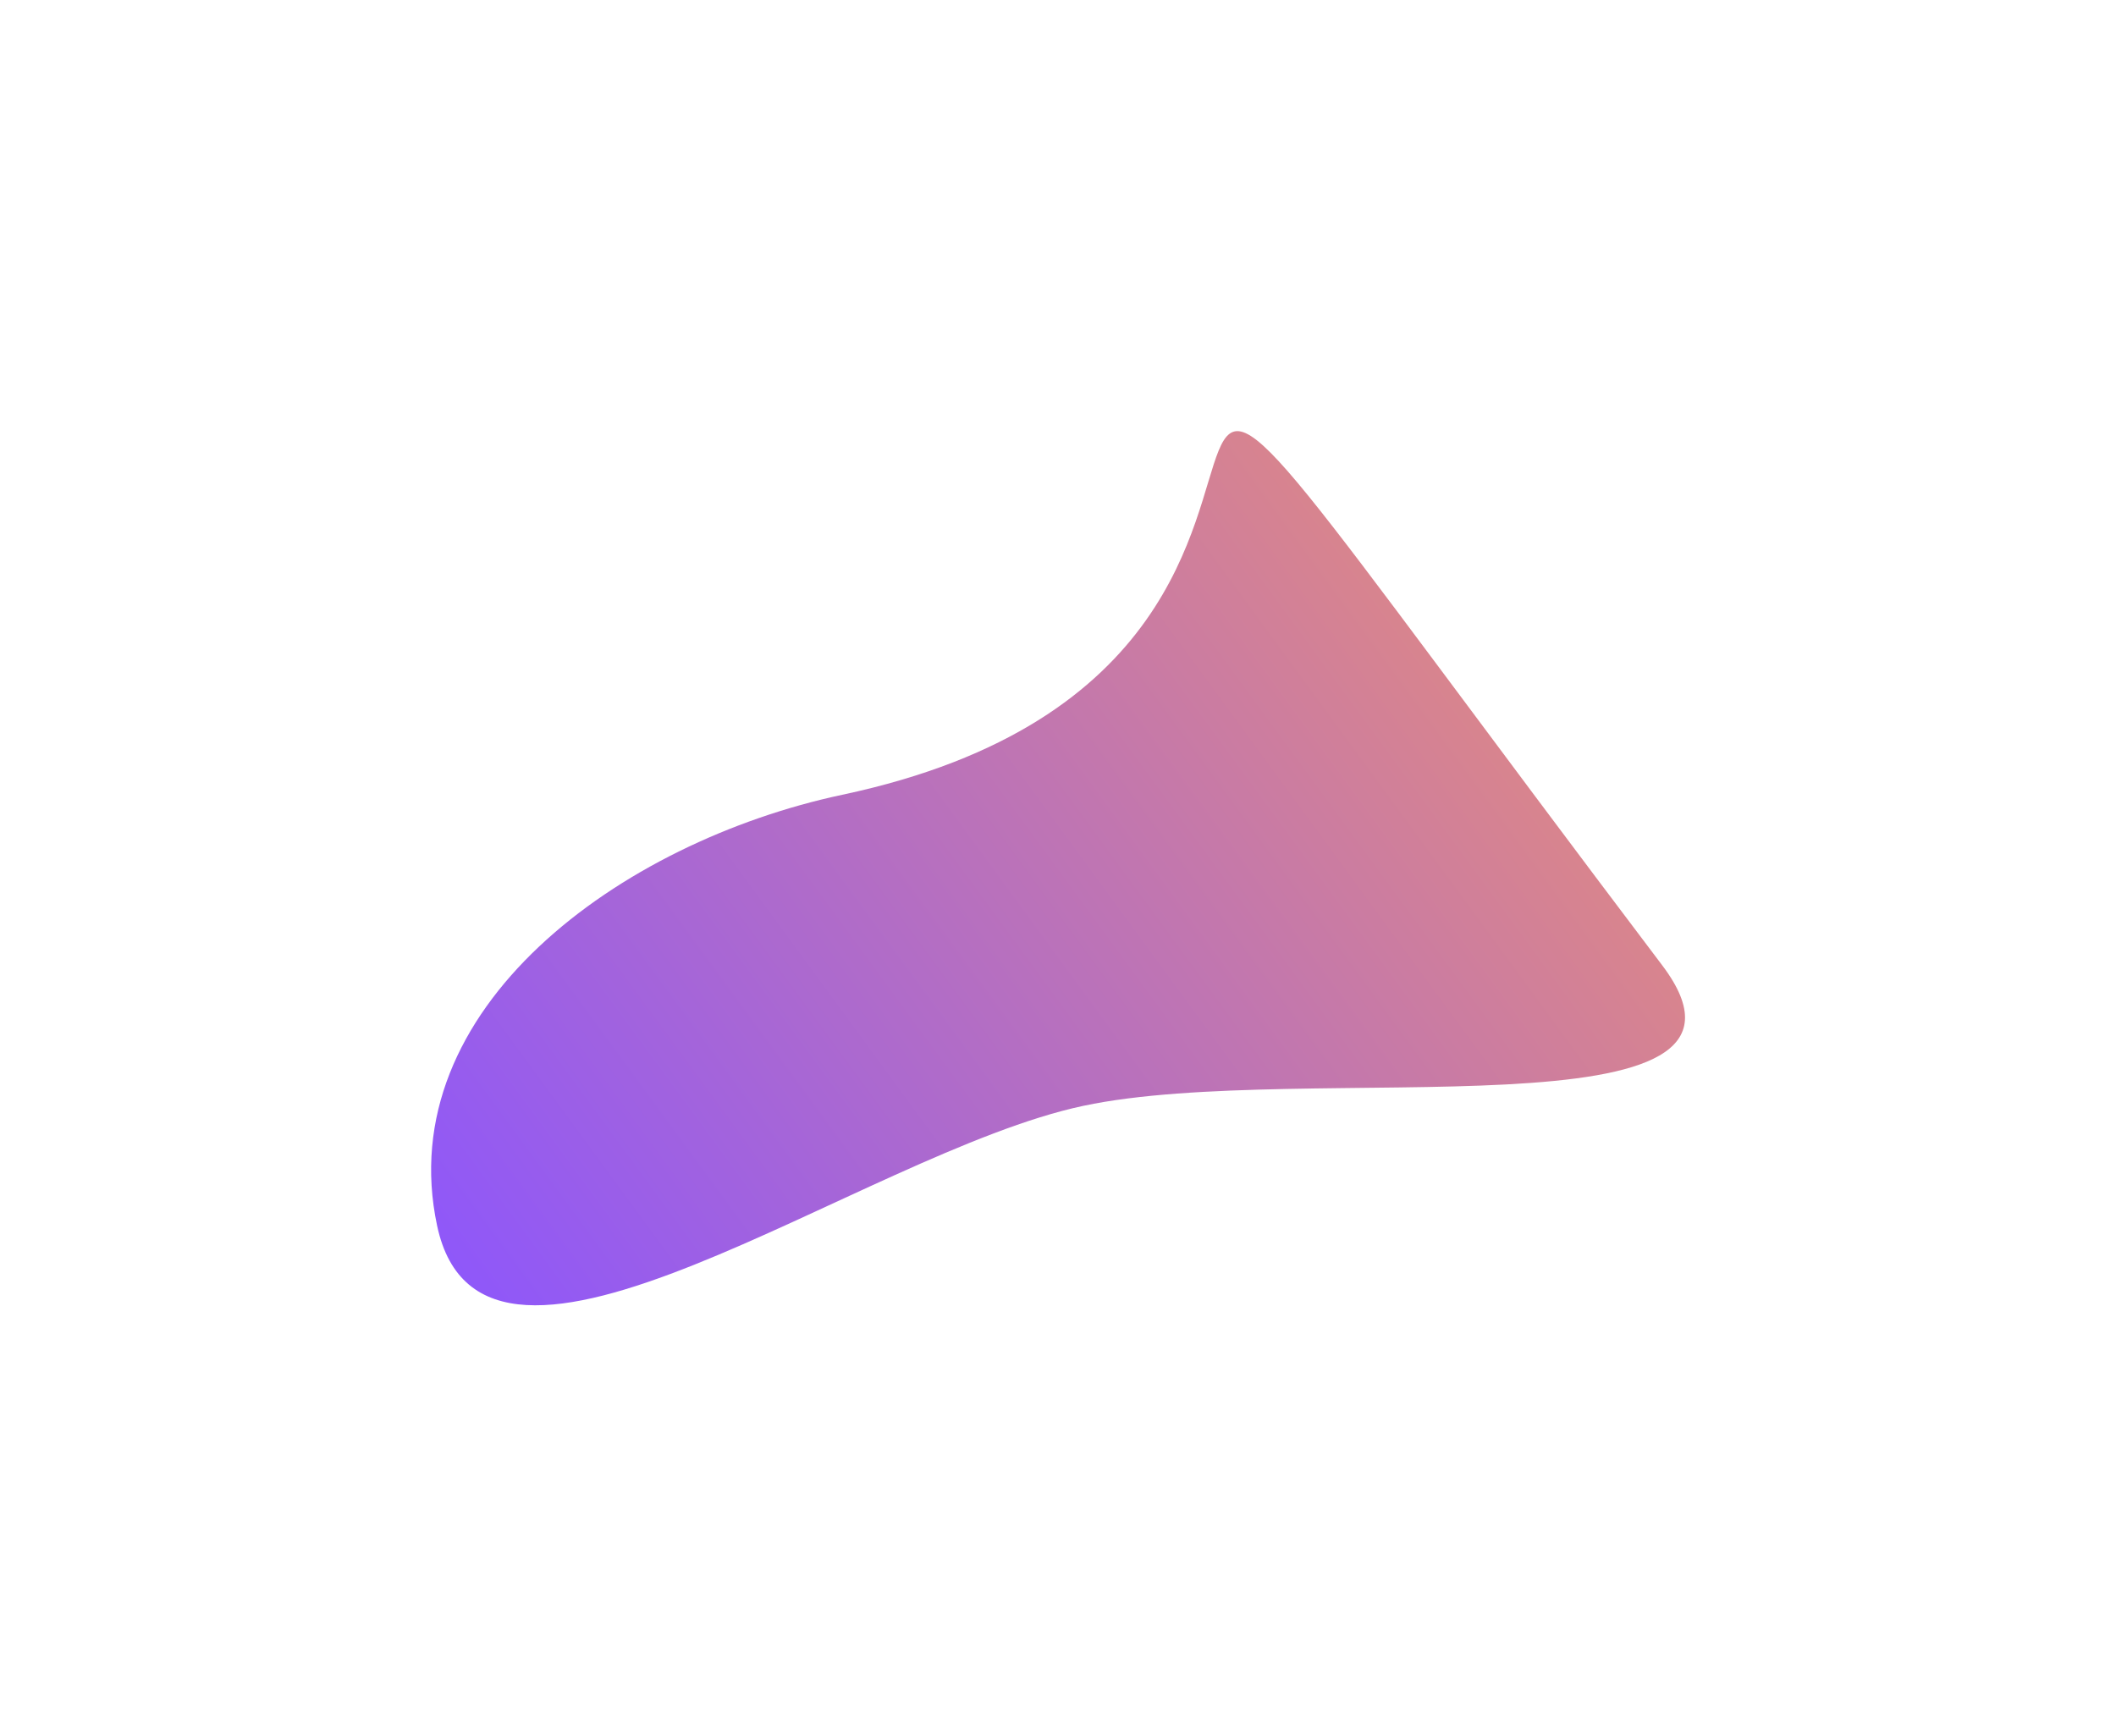 <svg xmlns="http://www.w3.org/2000/svg" xmlns:xlink="http://www.w3.org/1999/xlink" viewBox="0 0 2459 2017"><g><defs><linearGradient id="idss3965075515_1g1168939682" x1="1" x2="5.551115123125783e-17" y1="0.114" y2="0.886"><stop offset="0" stop-color="rgb(255,156,85)" stop-opacity="1"></stop><stop offset="1" stop-color="rgb(139,85,255)" stop-opacity="1"></stop></linearGradient></defs><path d="M 507.935 1424.226 C 561.517 1676.316 1000.697 1339.956 1258.757 1285.106 C 1516.827 1230.256 2087.667 1328.026 1931.557 1121.626 C 1050.427 -43.415 1755.777 758.431 978.83 923.577 C 720.769 978.429 454.353 1172.146 507.935 1424.226 Z" fill="url(#idss3965075515_1g1168939682)"></path></g></svg>